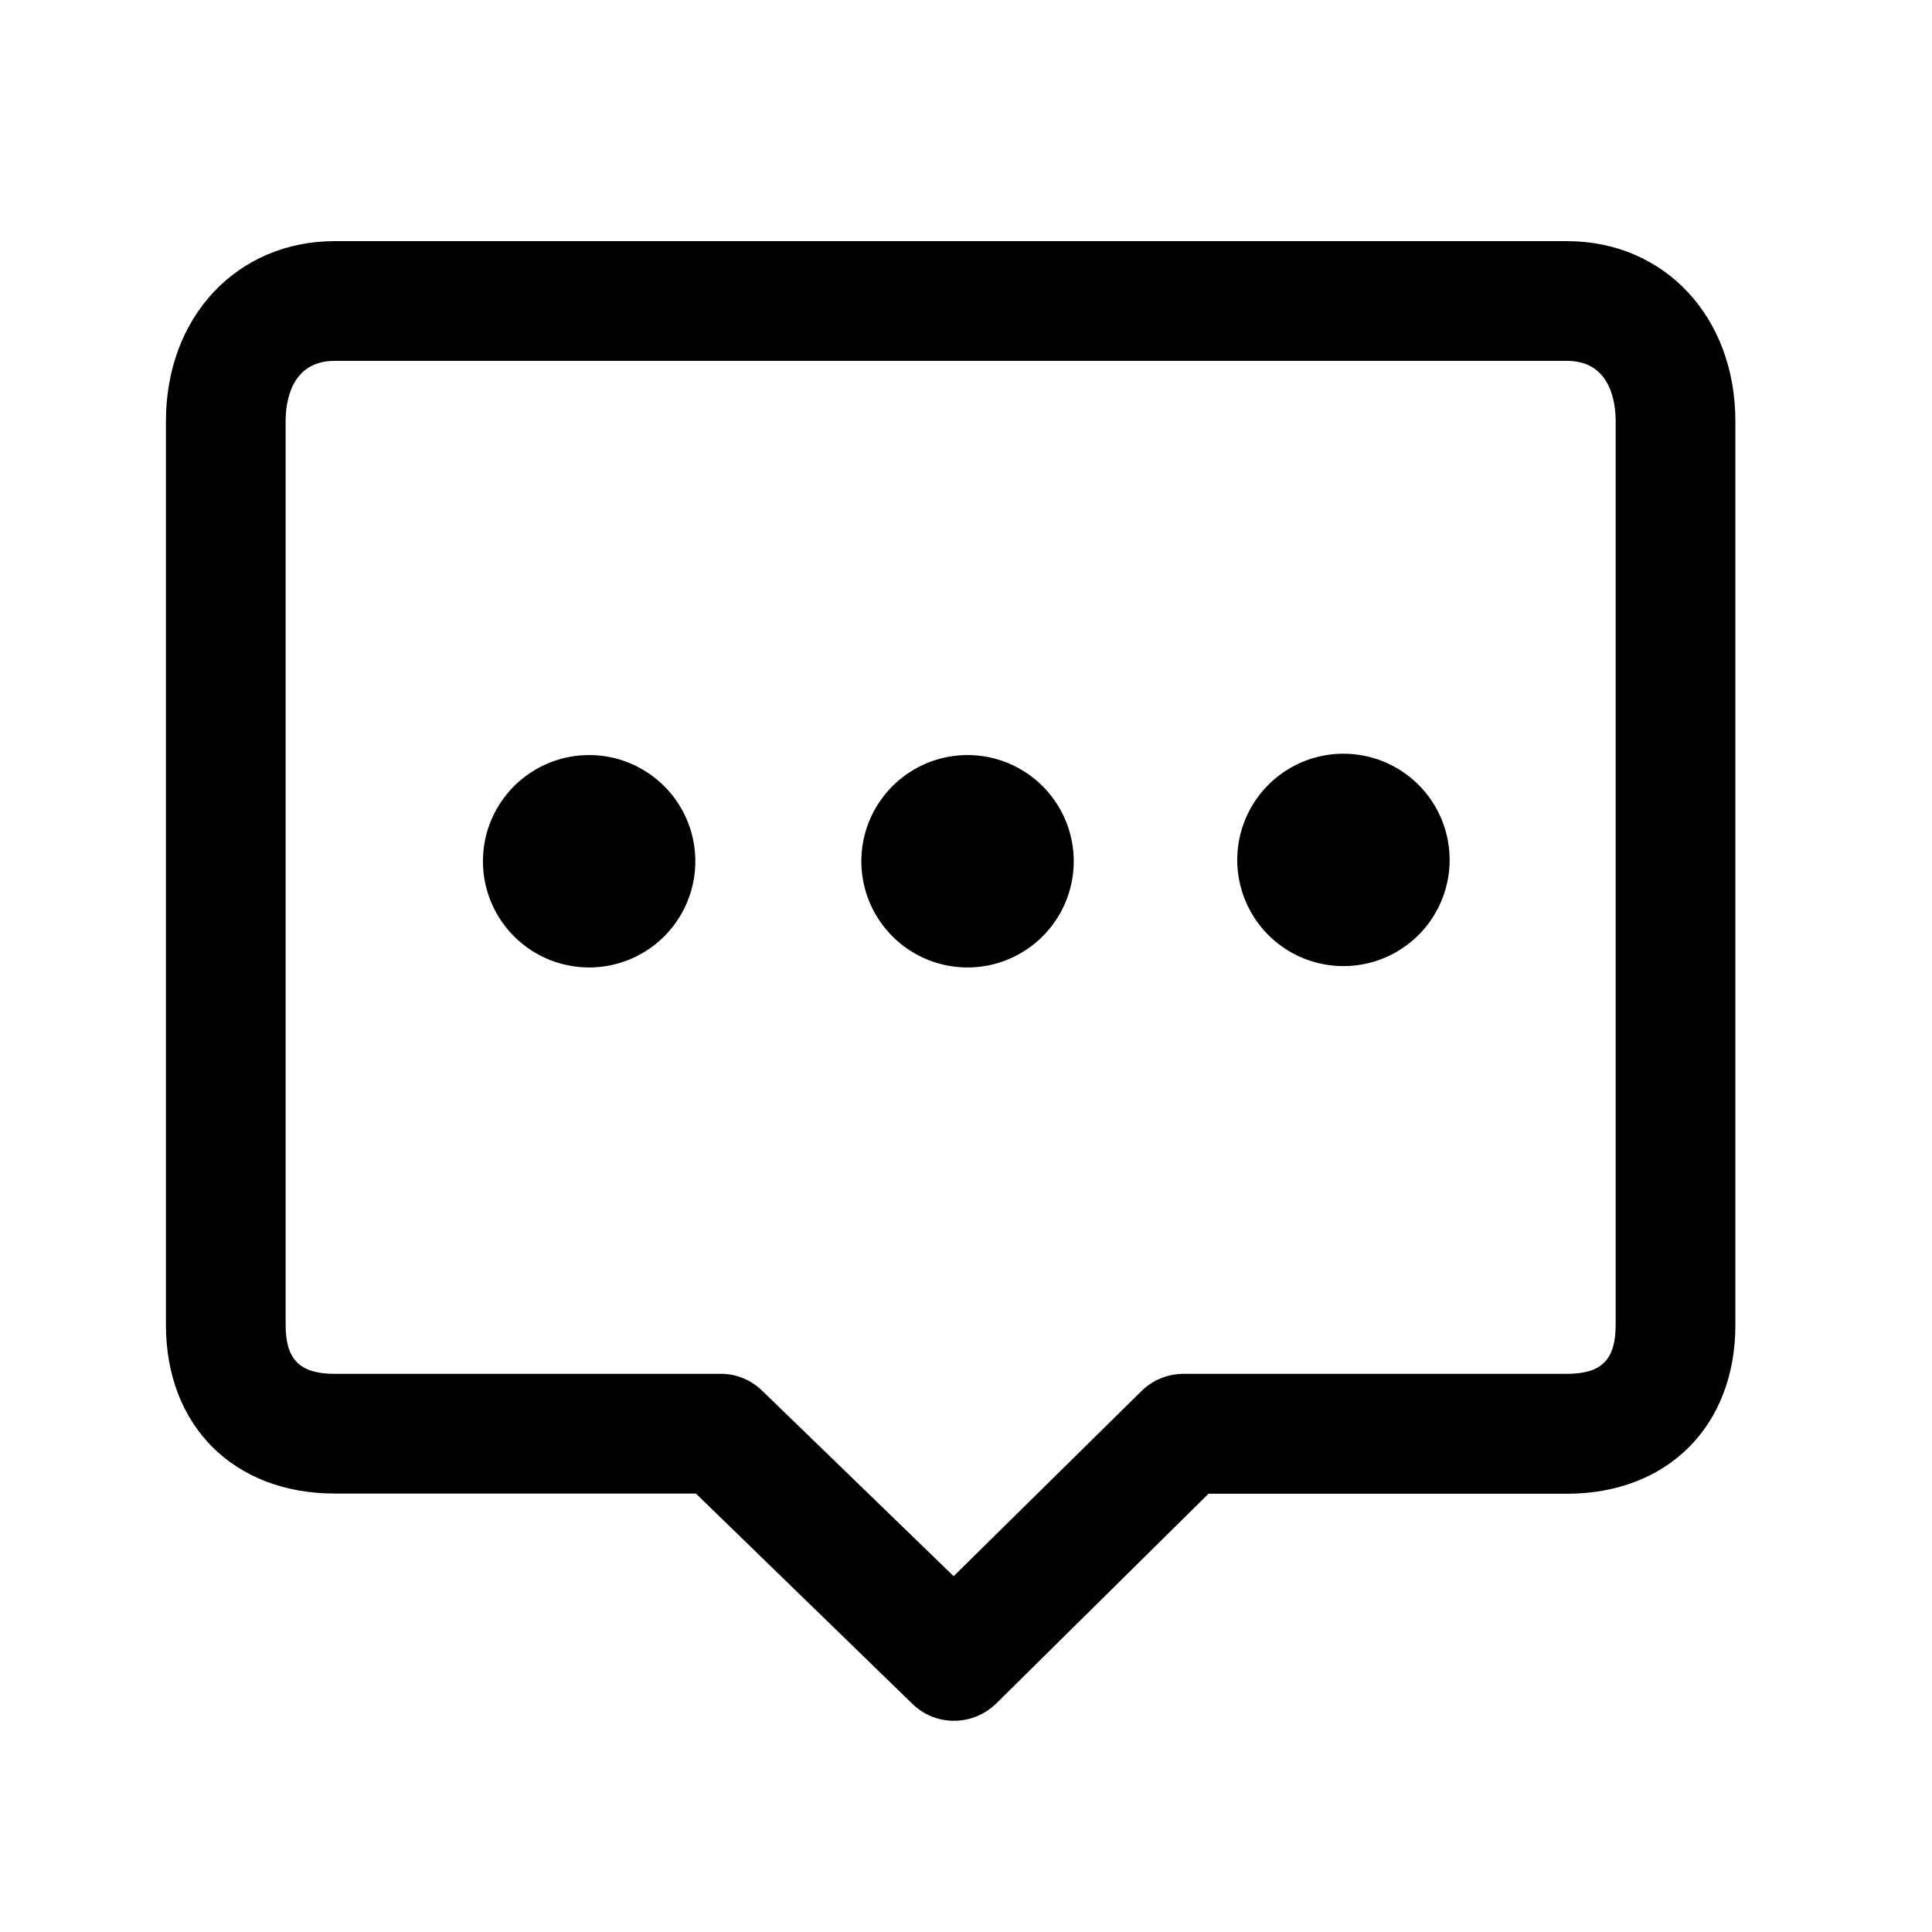 <svg xmlns="http://www.w3.org/2000/svg" xmlns:xlink="http://www.w3.org/1999/xlink" width="200" height="200" class="icon" p-id="11547" t="1568628929760" version="1.1" viewBox="0 0 1024 1024"><defs><style type="text/css"/></defs><path d="M830.446 127.808 177.489 127.808c-51.88 0-89.537 40.113-89.537 95.37L87.951 702.28c0 53.415 35.917 89.333 89.537 89.333l191.354 0L483.348 902.843c6.14 6.14 14.224 9.21 22.308 9.21 8.186 0 16.27-3.172 22.512-9.312l112.357-111.026 189.921 0c53.415 0 89.333-35.917 89.333-89.333L919.779 223.178C919.779 167.921 882.224 127.808 830.446 127.808zM856.335 702.28c0 18.419-7.47 25.889-25.889 25.889L629.268 728.169c-0.409 0-0.819 0-1.228 0-8.391-0.205-16.884 2.968-23.229 9.312l-99.361 97.928-101.305-98.133c-6.447-6.344-14.838-9.414-23.229-9.107-0.409 0-0.819 0-1.228 0L177.489 728.169c-18.521 0-26.094-7.47-26.094-25.889L151.395 223.178c0-9.619 2.558-31.926 26.094-31.926l652.957 0c23.331 0 25.889 22.308 25.889 31.926L856.335 702.28z" p-id="11548"/><path d="M312.255 456.487m-56.281 0a55 55 0 1 0 112.561 0 55 55 0 1 0-112.561 0Z" p-id="11549"/><path d="M512.819 456.487m-56.281 0a55 55 0 1 0 112.561 0 55 55 0 1 0-112.561 0Z" p-id="11550"/><path d="M712.052 455.771m-56.281 0a55 55 0 1 0 112.561 0 55 55 0 1 0-112.561 0Z" p-id="11551"/></svg>